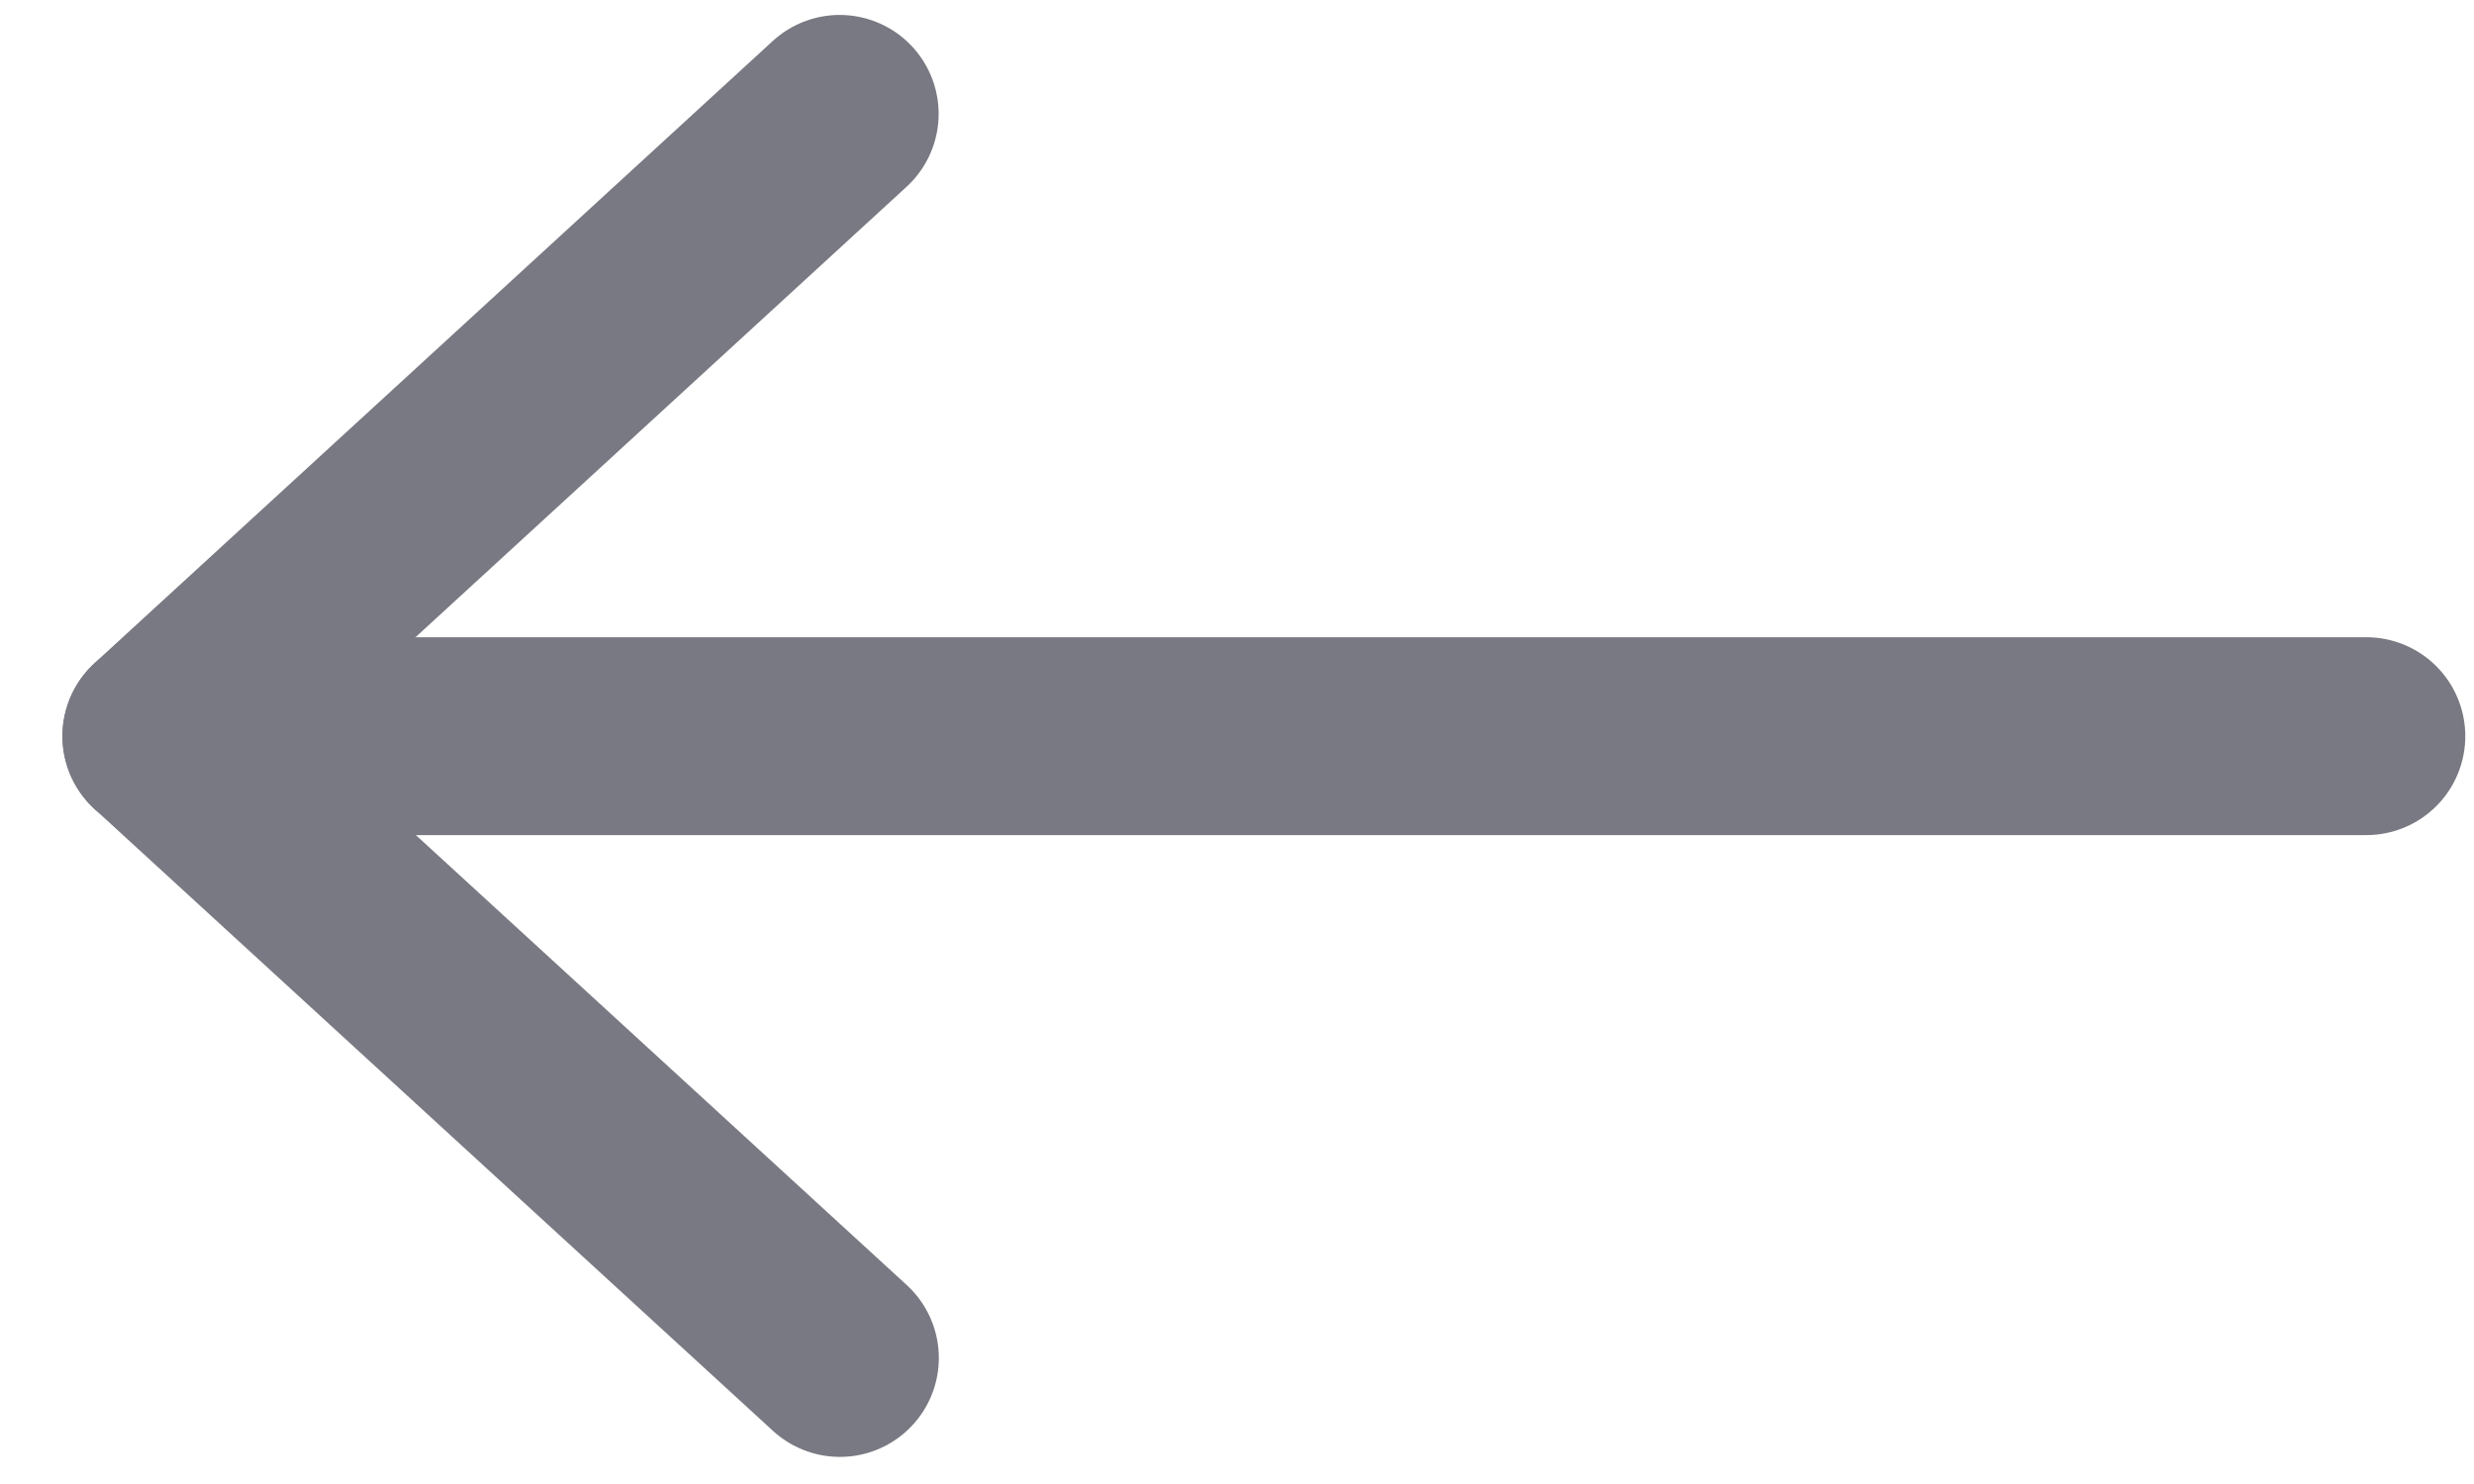 <svg width="25" height="15" viewBox="0 0 25 15" fill="none" xmlns="http://www.w3.org/2000/svg">
<path d="M8.485 1.151L1.631 7.44L8.487 13.726" stroke="#797983" stroke-width="2" stroke-linecap="round" stroke-linejoin="round"/>
<path d="M23.912 7.441L1.631 7.441" stroke="#797983" stroke-width="2" stroke-linecap="round" stroke-linejoin="round"/>
</svg>

